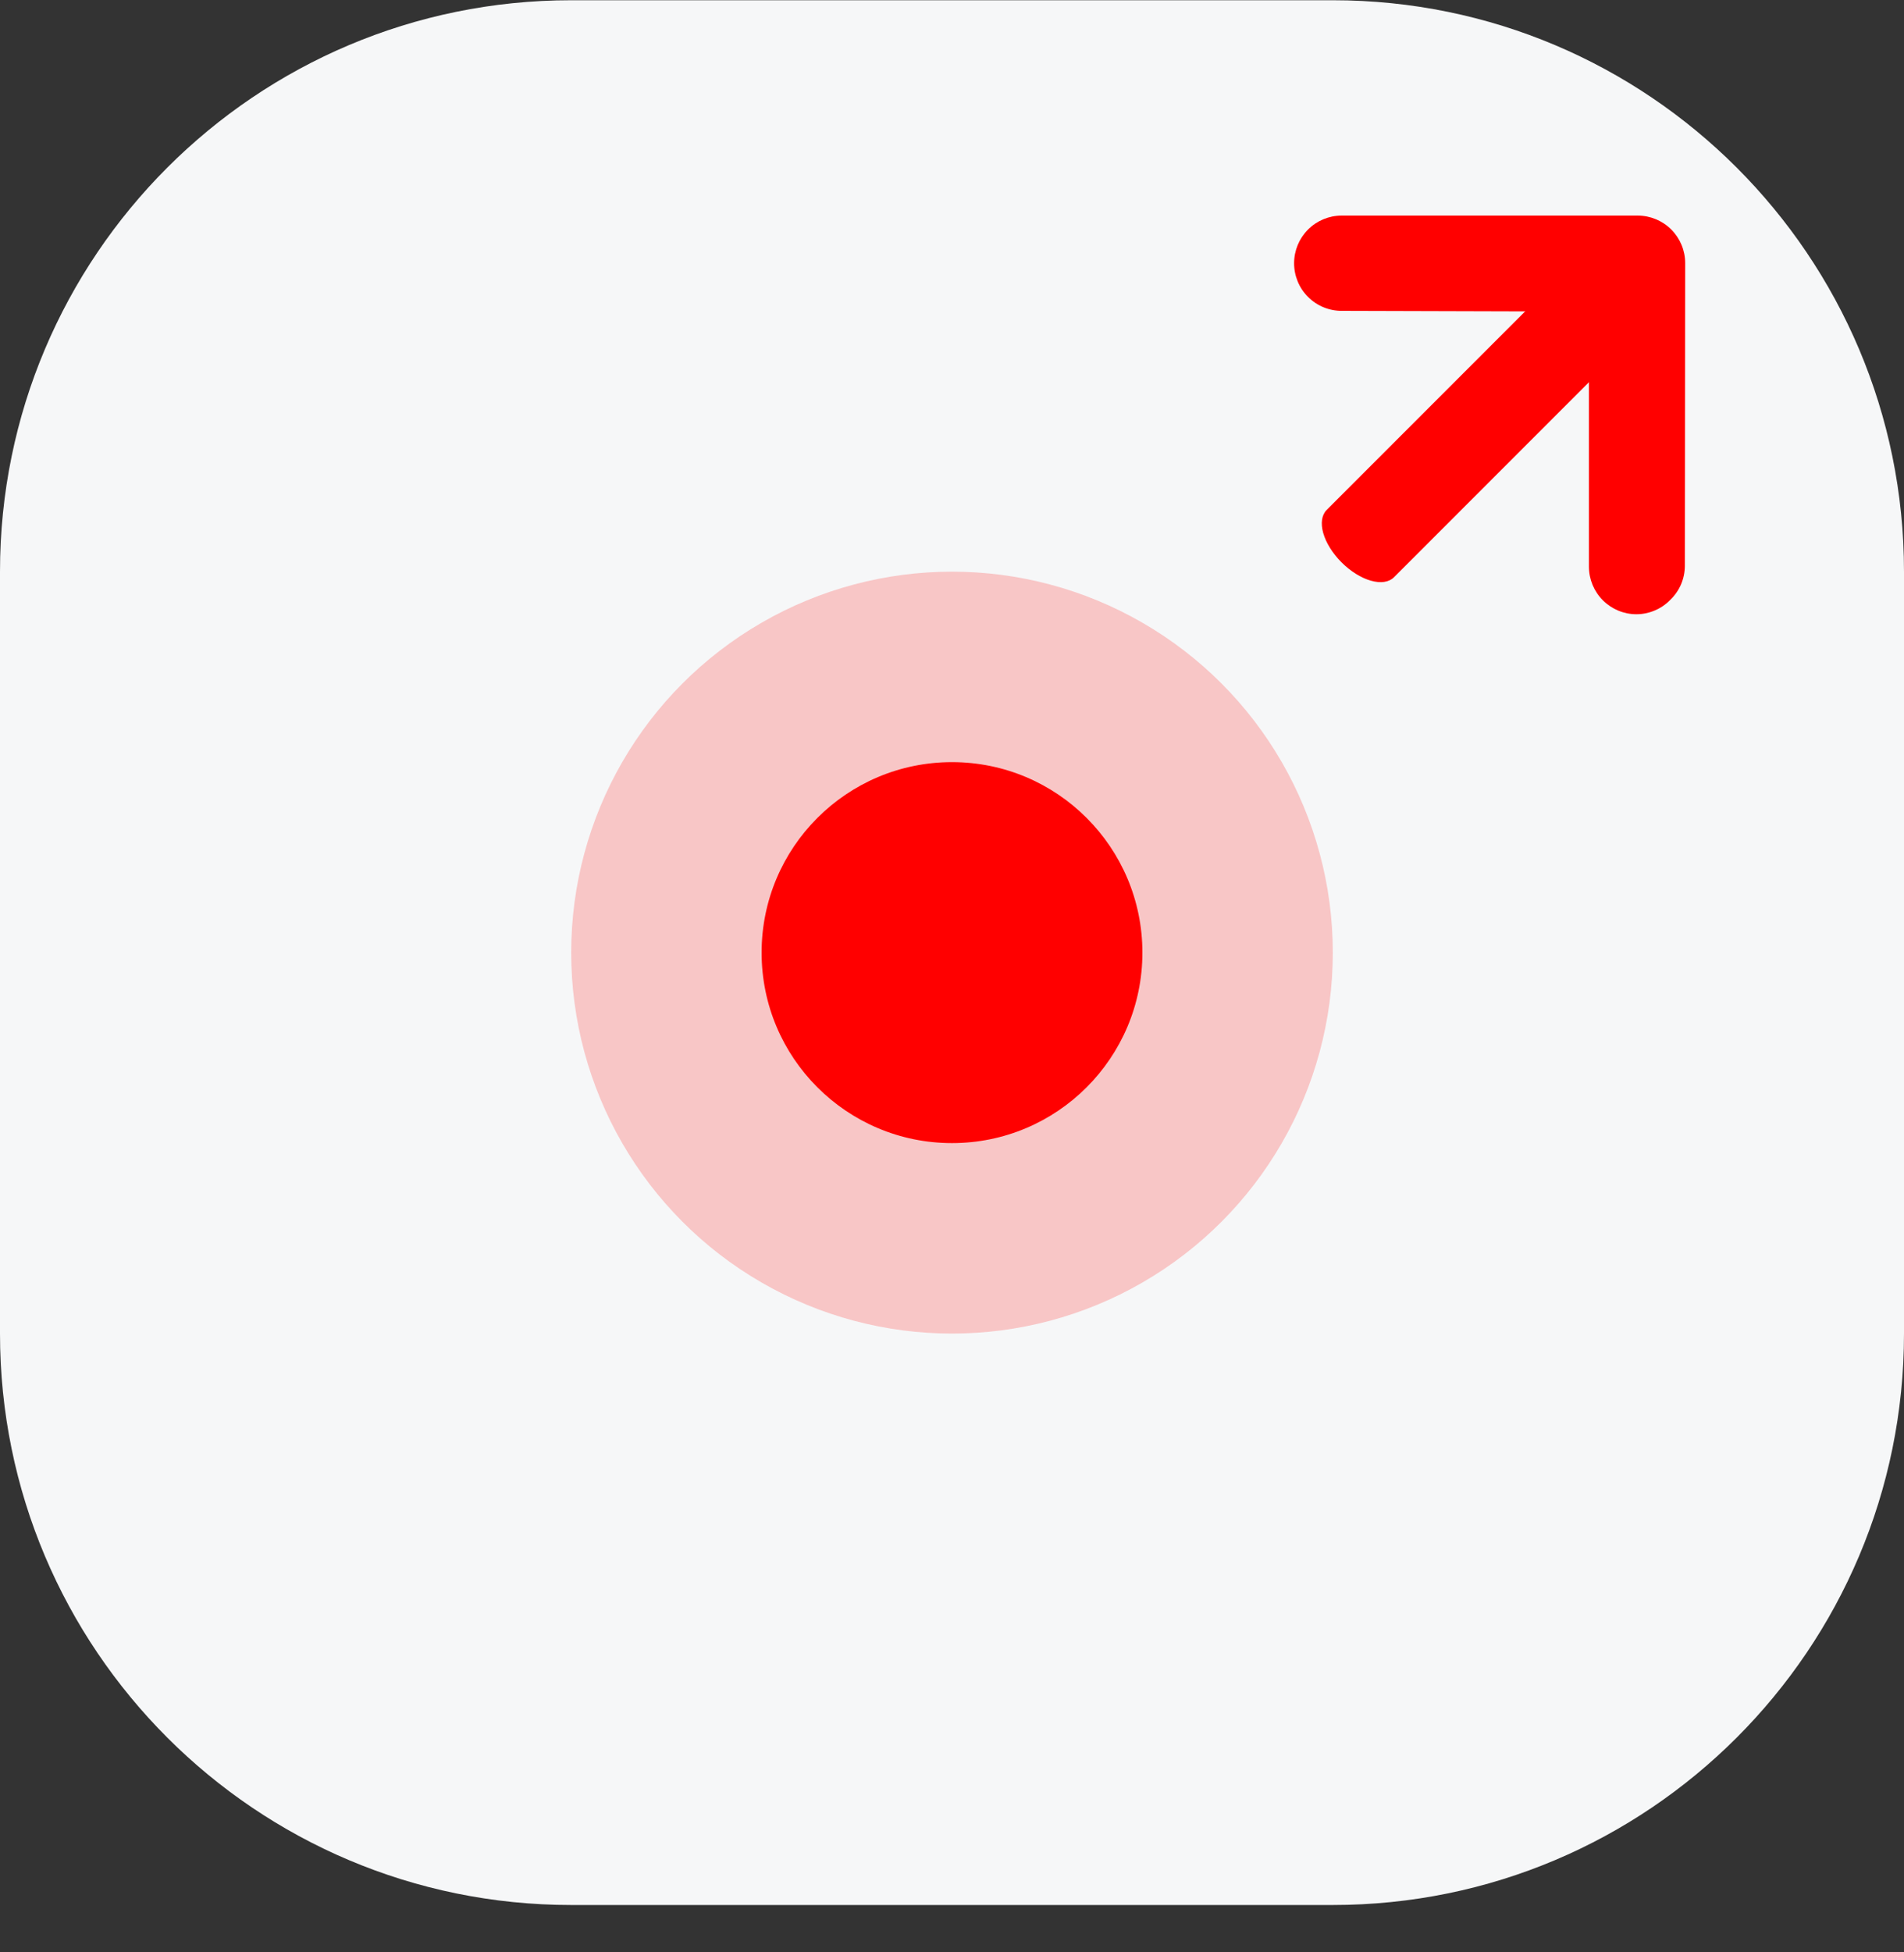 <svg width="40" height="41" viewBox="0 0 40 41" fill="none" xmlns="http://www.w3.org/2000/svg">
<rect x="0" y="0" width="40" height="41" fill="#333333" stroke="none"/>
<path d="M0 12.005C0 5.377 5.373 0.005 12 0.005H28C34.627 0.005 40 5.377 40 12.005V28.005C40 34.632 34.627 40.005 28 40.005H12C5.373 40.005 0 34.632 0 28.005V12.005Z" fill="#F6F7F8"/>
<circle opacity="0.2" cx="20" cy="20.005" r="8" fill="#FF0000"/>
<circle cx="20" cy="20.005" r="4" fill="#FF0000"/>
<path d="M35.085 12.602C34.993 12.696 34.883 12.77 34.761 12.821C34.64 12.872 34.51 12.899 34.378 12.899C34.114 12.899 33.861 12.793 33.674 12.607C33.487 12.42 33.382 12.167 33.381 11.902L33.381 6.543L28.191 6.528C28.059 6.529 27.928 6.503 27.806 6.453C27.684 6.403 27.573 6.329 27.48 6.235C27.386 6.142 27.312 6.031 27.262 5.909C27.212 5.787 27.186 5.656 27.187 5.524C27.188 5.26 27.293 5.007 27.48 4.82C27.666 4.633 27.92 4.528 28.184 4.527L34.406 4.527C34.67 4.528 34.924 4.633 35.111 4.82C35.297 5.007 35.403 5.26 35.403 5.524L35.396 11.881C35.396 12.016 35.368 12.15 35.315 12.274C35.261 12.398 35.183 12.509 35.085 12.602Z" fill="#FF0000"/>
<path d="M34.159 7.249L29.286 12.122C29.181 12.227 29.006 12.253 28.799 12.194C28.593 12.136 28.371 11.997 28.184 11.81C27.996 11.622 27.858 11.401 27.799 11.194C27.741 10.988 27.767 10.813 27.872 10.708L32.745 5.835C32.849 5.73 33.024 5.704 33.231 5.763C33.438 5.821 33.659 5.959 33.847 6.147C34.034 6.334 34.172 6.556 34.231 6.763C34.29 6.969 34.264 7.144 34.159 7.249Z" fill="#FF0000"/>
</svg>
